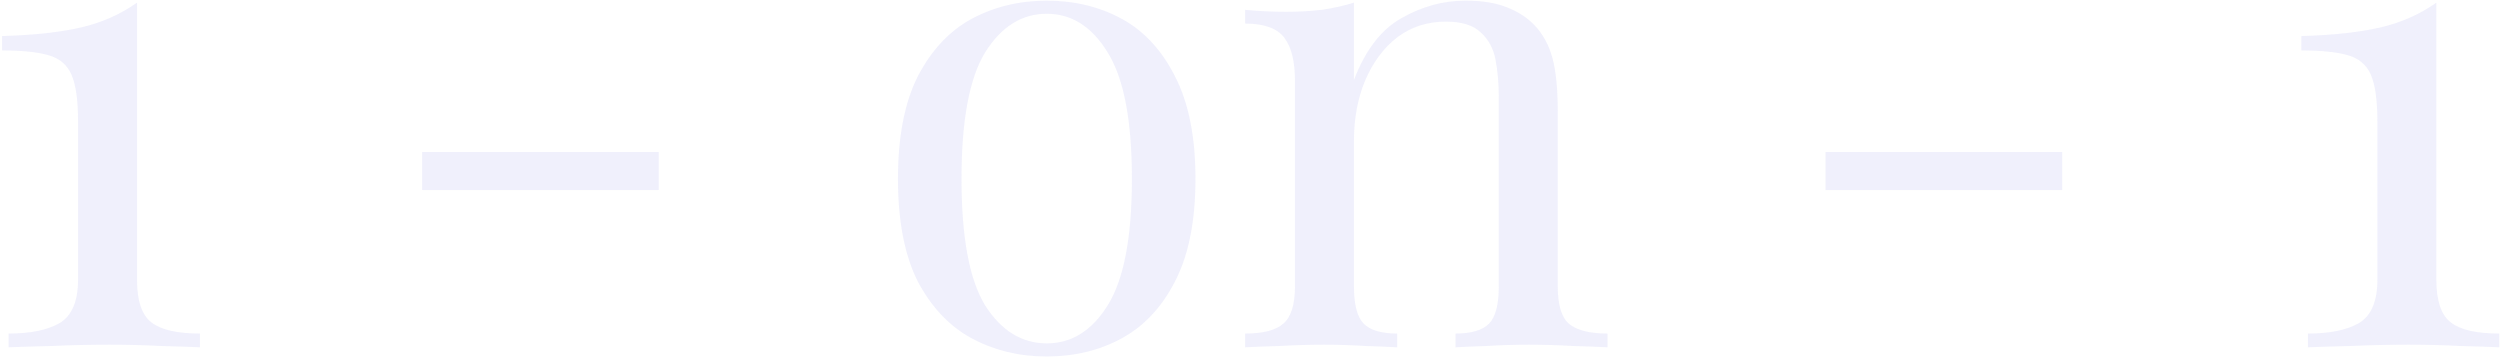 <svg width="763" height="109" viewBox="0 0 763 109" fill="none" xmlns="http://www.w3.org/2000/svg">
<path opacity="0.2" d="M41.819 0.8V85.4C41.819 91.8 43.285 96.133 46.219 98.4C49.152 100.667 54.085 101.8 61.019 101.8V106C58.352 105.867 54.419 105.733 49.219 105.6C44.152 105.333 38.885 105.2 33.419 105.2C27.285 105.2 21.352 105.333 15.619 105.6C10.019 105.733 5.685 105.867 2.619 106V101.8C9.285 101.8 14.485 100.733 18.219 98.6C21.952 96.333 23.819 91.933 23.819 85.4V37C23.819 30.6 23.152 25.867 21.819 22.8C20.485 19.733 18.085 17.733 14.619 16.8C11.285 15.867 6.619 15.4 0.619 15.4V11C10.219 10.733 18.219 9.867 24.619 8.4C31.019 6.933 36.752 4.4 41.819 0.8ZM201.047 46.4V58H128.847V46.4H201.047ZM319.456 0.2C327.99 0.2 335.656 2.067 342.456 5.8C349.256 9.533 354.656 15.4 358.656 23.4C362.79 31.4 364.856 41.8 364.856 54.6C364.856 67.4 362.79 77.8 358.656 85.8C354.656 93.667 349.256 99.467 342.456 103.2C335.656 106.933 327.99 108.8 319.456 108.8C311.056 108.8 303.39 106.933 296.456 103.2C289.656 99.467 284.19 93.667 280.056 85.8C276.056 77.8 274.056 67.4 274.056 54.6C274.056 41.8 276.056 31.4 280.056 23.4C284.19 15.4 289.656 9.533 296.456 5.8C303.39 2.067 311.056 0.2 319.456 0.2ZM319.456 4.2C311.856 4.2 305.59 8.133 300.656 16C295.856 23.867 293.456 36.733 293.456 54.6C293.456 72.467 295.856 85.333 300.656 93.2C305.59 100.933 311.856 104.8 319.456 104.8C327.056 104.8 333.256 100.933 338.056 93.2C342.99 85.333 345.456 72.467 345.456 54.6C345.456 36.733 342.99 23.867 338.056 16C333.256 8.133 327.056 4.2 319.456 4.2ZM447.227 0.2C452.293 0.2 456.493 0.867 459.827 2.2C463.293 3.533 466.16 5.4 468.427 7.8C470.96 10.467 472.76 13.8 473.827 17.8C474.893 21.8 475.427 27.2 475.427 34V87.4C475.427 93 476.56 96.8 478.827 98.8C481.227 100.8 485.16 101.8 490.627 101.8V106C488.36 105.867 484.893 105.733 480.227 105.6C475.56 105.333 471.027 105.2 466.627 105.2C462.227 105.2 457.893 105.333 453.627 105.6C449.493 105.733 446.36 105.867 444.227 106V101.8C449.027 101.8 452.427 100.8 454.427 98.8C456.427 96.8 457.427 93 457.427 87.4V29.6C457.427 25.467 457.093 21.667 456.427 18.2C455.76 14.733 454.227 11.933 451.827 9.8C449.56 7.667 446.027 6.6 441.227 6.6C435.627 6.6 430.693 8.2 426.427 11.4C422.293 14.6 419.027 19 416.627 24.6C414.36 30.067 413.227 36.2 413.227 43V87.4C413.227 93 414.227 96.8 416.227 98.8C418.227 100.8 421.627 101.8 426.427 101.8V106C424.293 105.867 421.093 105.733 416.827 105.6C412.693 105.333 408.427 105.2 404.027 105.2C399.627 105.2 395.093 105.333 390.427 105.6C385.76 105.733 382.293 105.867 380.027 106V101.8C385.493 101.8 389.36 100.8 391.627 98.8C394.027 96.8 395.227 93 395.227 87.4V24.8C395.227 18.8 394.16 14.4 392.027 11.6C389.893 8.667 385.893 7.2 380.027 7.2V3C384.293 3.4 388.427 3.6 392.427 3.6C396.293 3.6 399.96 3.4 403.427 3C407.027 2.467 410.293 1.733 413.227 0.8V24.4C416.693 15.333 421.493 9.067 427.627 5.6C433.893 2 440.427 0.2 447.227 0.2ZM629.367 46.4V58H557.167V46.4H629.367ZM743.577 0.8V85.4C743.577 91.8 745.043 96.133 747.977 98.4C750.91 100.667 755.843 101.8 762.777 101.8V106C760.11 105.867 756.177 105.733 750.977 105.6C745.91 105.333 740.643 105.2 735.177 105.2C729.043 105.2 723.11 105.333 717.377 105.6C711.777 105.733 707.443 105.867 704.377 106V101.8C711.043 101.8 716.243 100.733 719.977 98.6C723.71 96.333 725.577 91.933 725.577 85.4V37C725.577 30.6 724.91 25.867 723.577 22.8C722.243 19.733 719.843 17.733 716.377 16.8C713.043 15.867 708.377 15.4 702.377 15.4V11C711.977 10.733 719.977 9.867 726.377 8.4C732.777 6.933 738.51 4.4 743.577 0.8Z" fill="#6C68E3" fill-opacity="0.5"/>
</svg>
